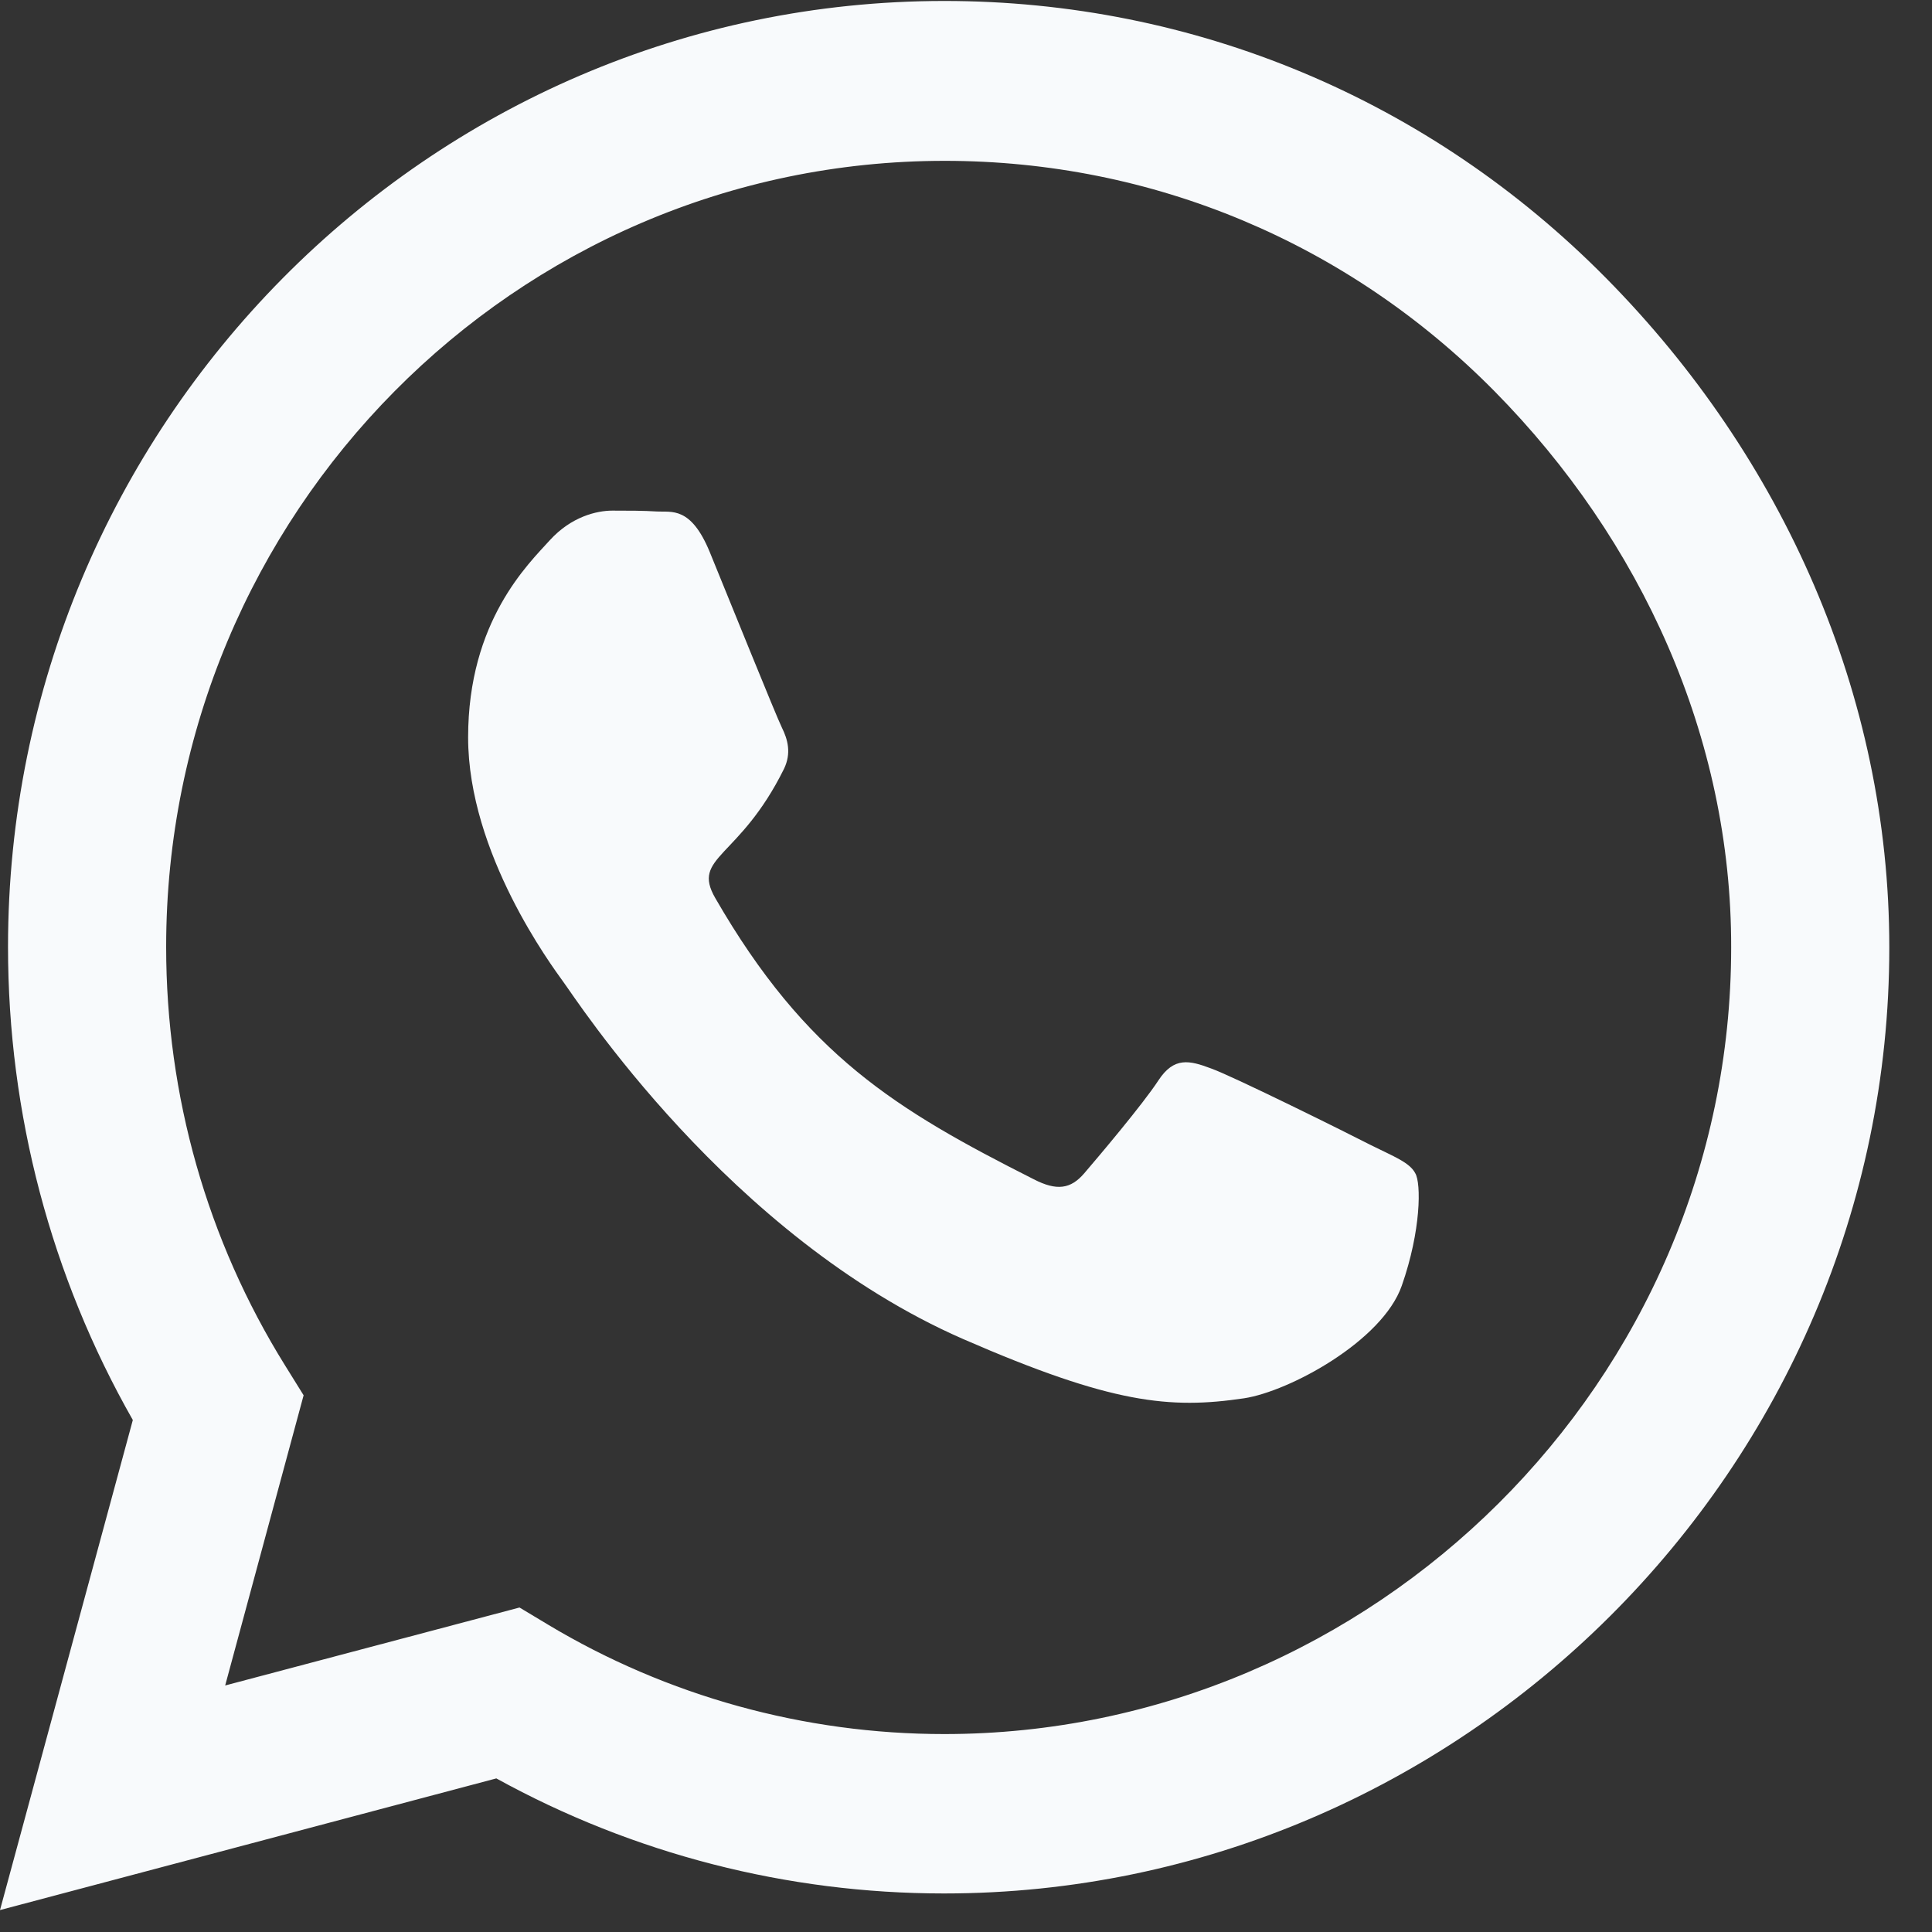 <svg width="20" height="20" viewBox="0 0 20 20" fill="none" xmlns="http://www.w3.org/2000/svg">
<rect x="0" y="0" width="20" height="20" fill="#333333" stroke="none"/>
<path d="M16.629 2.882C14.8 1.029 12.363 0.01 9.775 0.01C4.431 0.01 0.083 4.404 0.083 9.803C0.083 11.528 0.528 13.213 1.375 14.7L0 19.773L5.138 18.41C6.553 19.19 8.146 19.601 9.77 19.601H9.775C15.114 19.601 19.558 15.207 19.558 9.808C19.558 7.192 18.458 4.735 16.629 2.882ZM9.775 17.951C8.325 17.951 6.906 17.558 5.671 16.817L5.378 16.641L2.331 17.448L3.143 14.444L2.951 14.135C2.144 12.838 1.72 11.343 1.72 9.803C1.72 5.317 5.335 1.665 9.779 1.665C11.931 1.665 13.953 2.512 15.472 4.051C16.991 5.591 17.925 7.633 17.921 9.808C17.921 14.298 14.214 17.951 9.775 17.951ZM14.193 11.855C13.953 11.731 12.761 11.14 12.538 11.061C12.315 10.977 12.154 10.937 11.992 11.184C11.831 11.431 11.368 11.978 11.224 12.146C11.084 12.309 10.94 12.331 10.7 12.207C9.277 11.488 8.343 10.924 7.404 9.296C7.155 8.864 7.653 8.895 8.116 7.959C8.194 7.796 8.155 7.655 8.094 7.532C8.033 7.408 7.548 6.204 7.347 5.714C7.151 5.238 6.95 5.304 6.802 5.295C6.662 5.286 6.5 5.286 6.339 5.286C6.177 5.286 5.915 5.348 5.693 5.591C5.47 5.838 4.846 6.429 4.846 7.633C4.846 8.837 5.715 10.002 5.832 10.165C5.955 10.328 7.539 12.799 9.971 13.862C11.508 14.532 12.11 14.589 12.879 14.475C13.346 14.404 14.31 13.884 14.511 13.31C14.712 12.737 14.712 12.247 14.651 12.146C14.594 12.035 14.433 11.974 14.193 11.855Z" fill="#f8fafc"/>
</svg>
